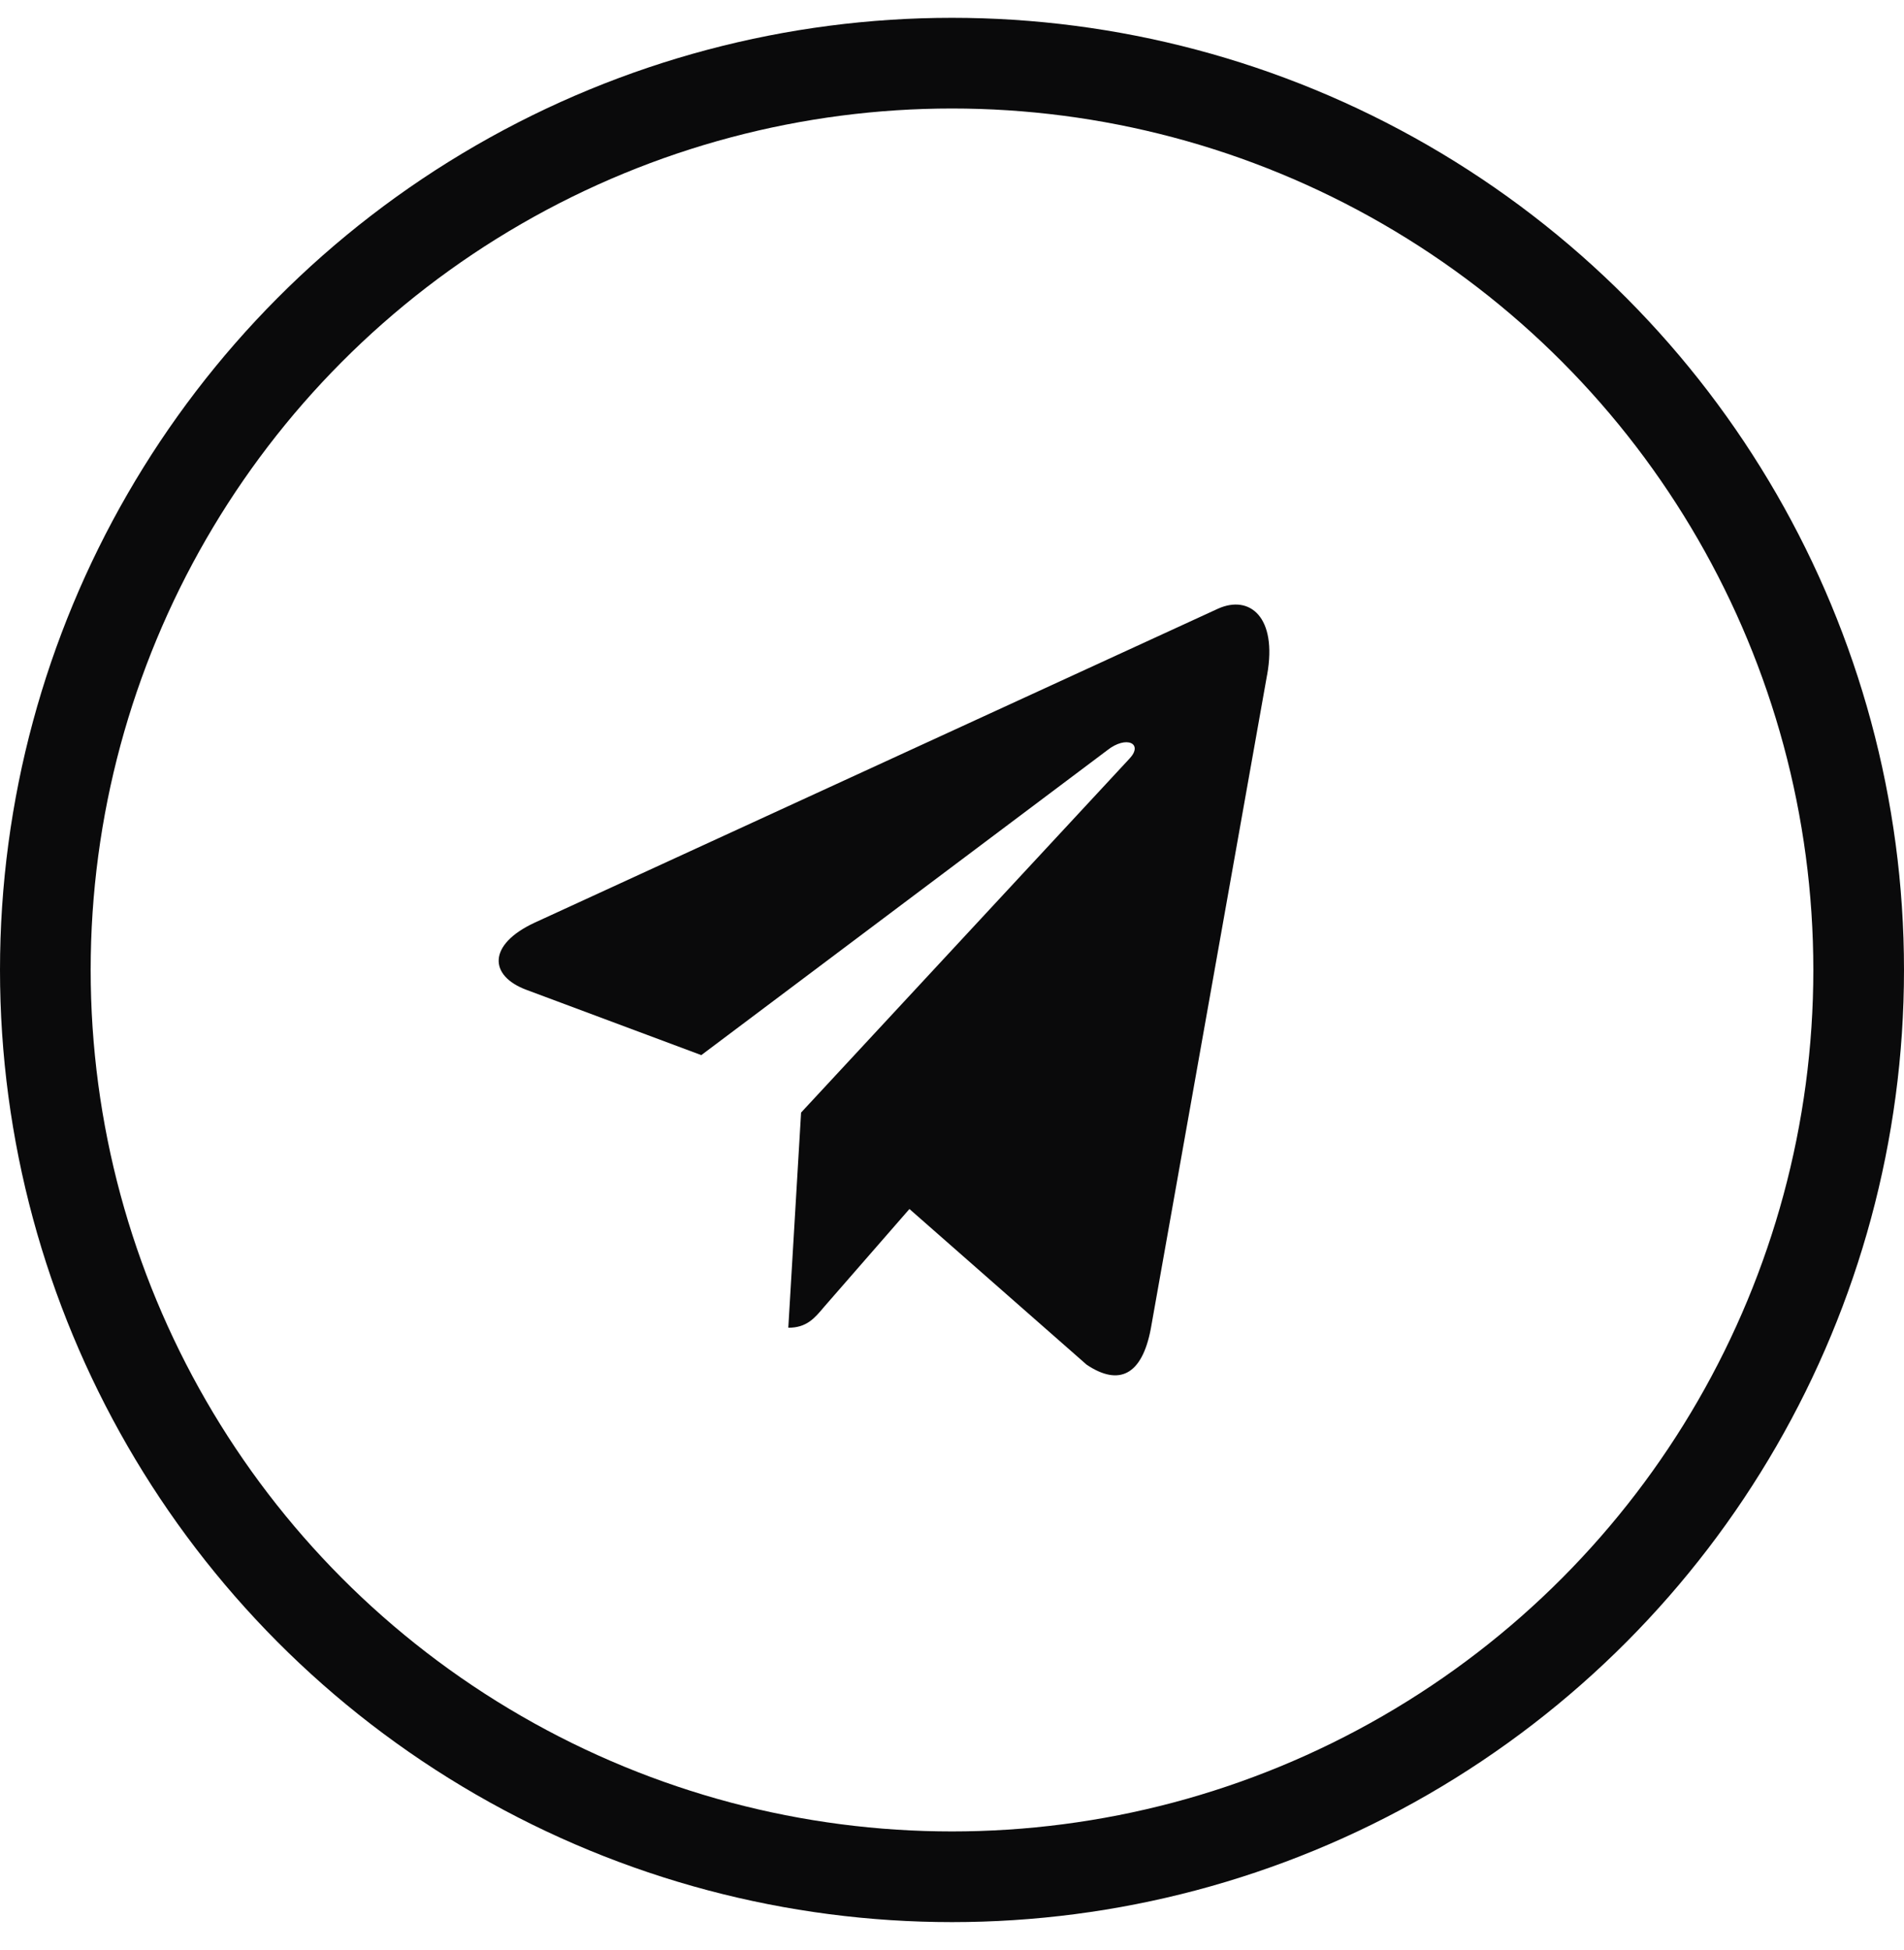 <svg width="42" height="43" viewBox="0 0 42 43" fill="none" xmlns="http://www.w3.org/2000/svg">
<circle cx="21" cy="21.393" r="20" stroke="#0A0A0B" stroke-width="2"/>
<path d="M17.671 24.538L17.389 29.284C17.792 29.284 17.966 29.077 18.175 28.828L20.061 26.665L23.97 30.099C24.687 30.579 25.192 30.326 25.385 29.308L27.951 14.882L27.952 14.881C28.179 13.61 27.568 13.112 26.87 13.424L11.789 20.352C10.76 20.832 10.776 21.52 11.614 21.832L15.47 23.271L24.425 16.547C24.847 16.212 25.23 16.398 24.915 16.732L17.671 24.538Z" fill="#0A0A0B"/>
</svg>
